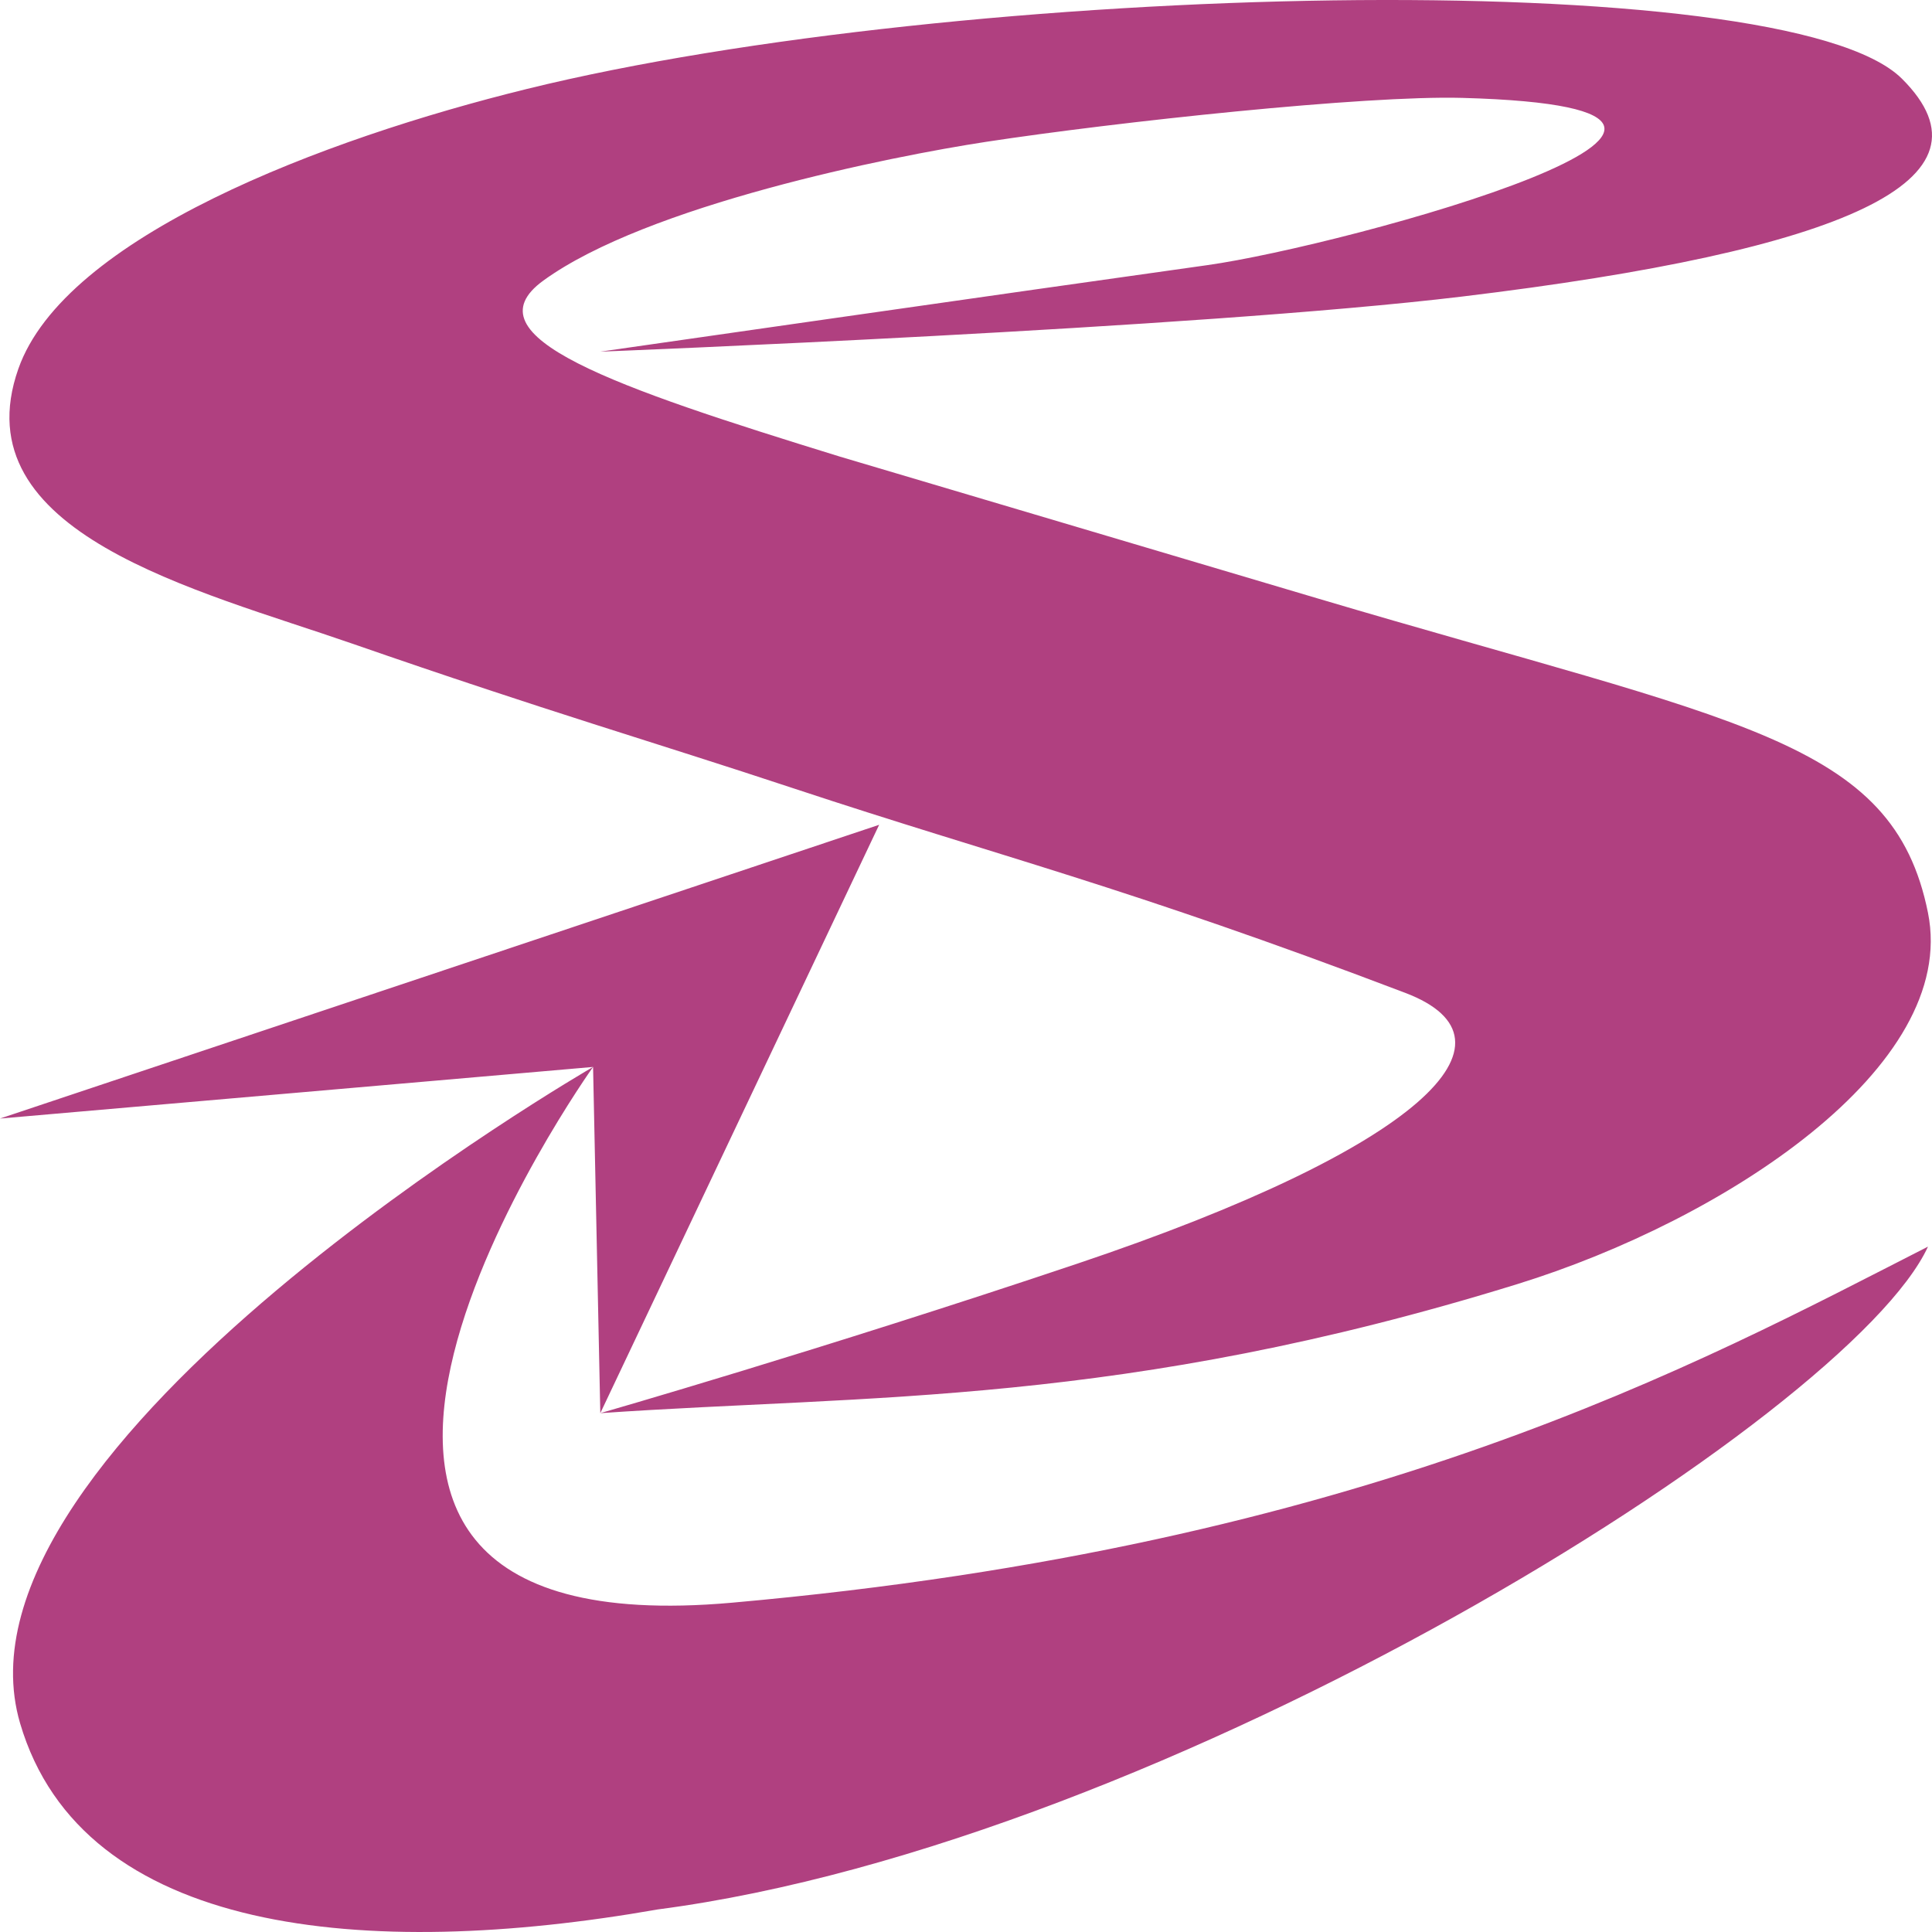 <?xml version="1.0" encoding="UTF-8" standalone="no"?><svg xmlns:svg="http://www.w3.org/2000/svg" xmlns="http://www.w3.org/2000/svg" width="256" height="256" viewBox="0 0 1024 1024" version="1.1" id="ske-logo_svg"><g id="ske-logo_svg-layer" transform="translate(-85.833,-128.167)"><path id="ske-logo_svg-path" style="font-style:normal;font-weight:normal;font-size:3.388px;line-height:1.25;font-family:sans-serif;letter-spacing:0px;word-spacing:0px;fill:#ab3478;fill-opacity:0.941;stroke:none;stroke-width:32.498" d="m 400.172,693.671 c 0,0 -221.282,310.203 73.592,283.961 C 810.748,947.643 986.714,850.537 1107.708,788.904 1066.22,878.967 704.037,1104.99 434.416,1140.215 279.791,1167.367 129.489,1153.758 96.489,1041.553 53.118,894.083 400.172,693.671 400.172,693.671 L 85.833,721.022 551.802,565.321 404.006,877.174 c 0,0 116.818,-33.559 252.376,-79.088 C 839.584,736.555 896.571,679.491 830.673,654.418 681.955,597.832 615.215,582.035 507.196,546.265 429.043,520.385 378.018,505.925 272.323,469.236 190.621,440.875 64.875,410.927 95.552,323.672 120.128,253.767 257.053,201.907 365.047,175.327 c 229.047,-56.376 666.984,-67.023 728.842,-5.446 53.887,53.642 -30.037,91.003 -233.203,115.477 -140.178,16.887 -456.679,29.191 -456.679,29.191 0,0 223.033,-32.046 321.665,-45.843 73.447,-10.274 338.792,-83.084 135.167,-88.655 -51.601,-1.411 -183.191,12.744 -252.179,23.265 -51.291,7.822 -179.965,33.697 -234.825,73.549 -40.828,29.658 37.375,56.356 157.248,93.342 l 253.123,75.135 c 222.919,66.17 304.929,74.203 323.503,166.646 16.462,81.94 -108.48,162.982 -217.541,196.743 -209.833,64.957 -342.926,58.531 -486.161,68.441 z"/></g></svg>
